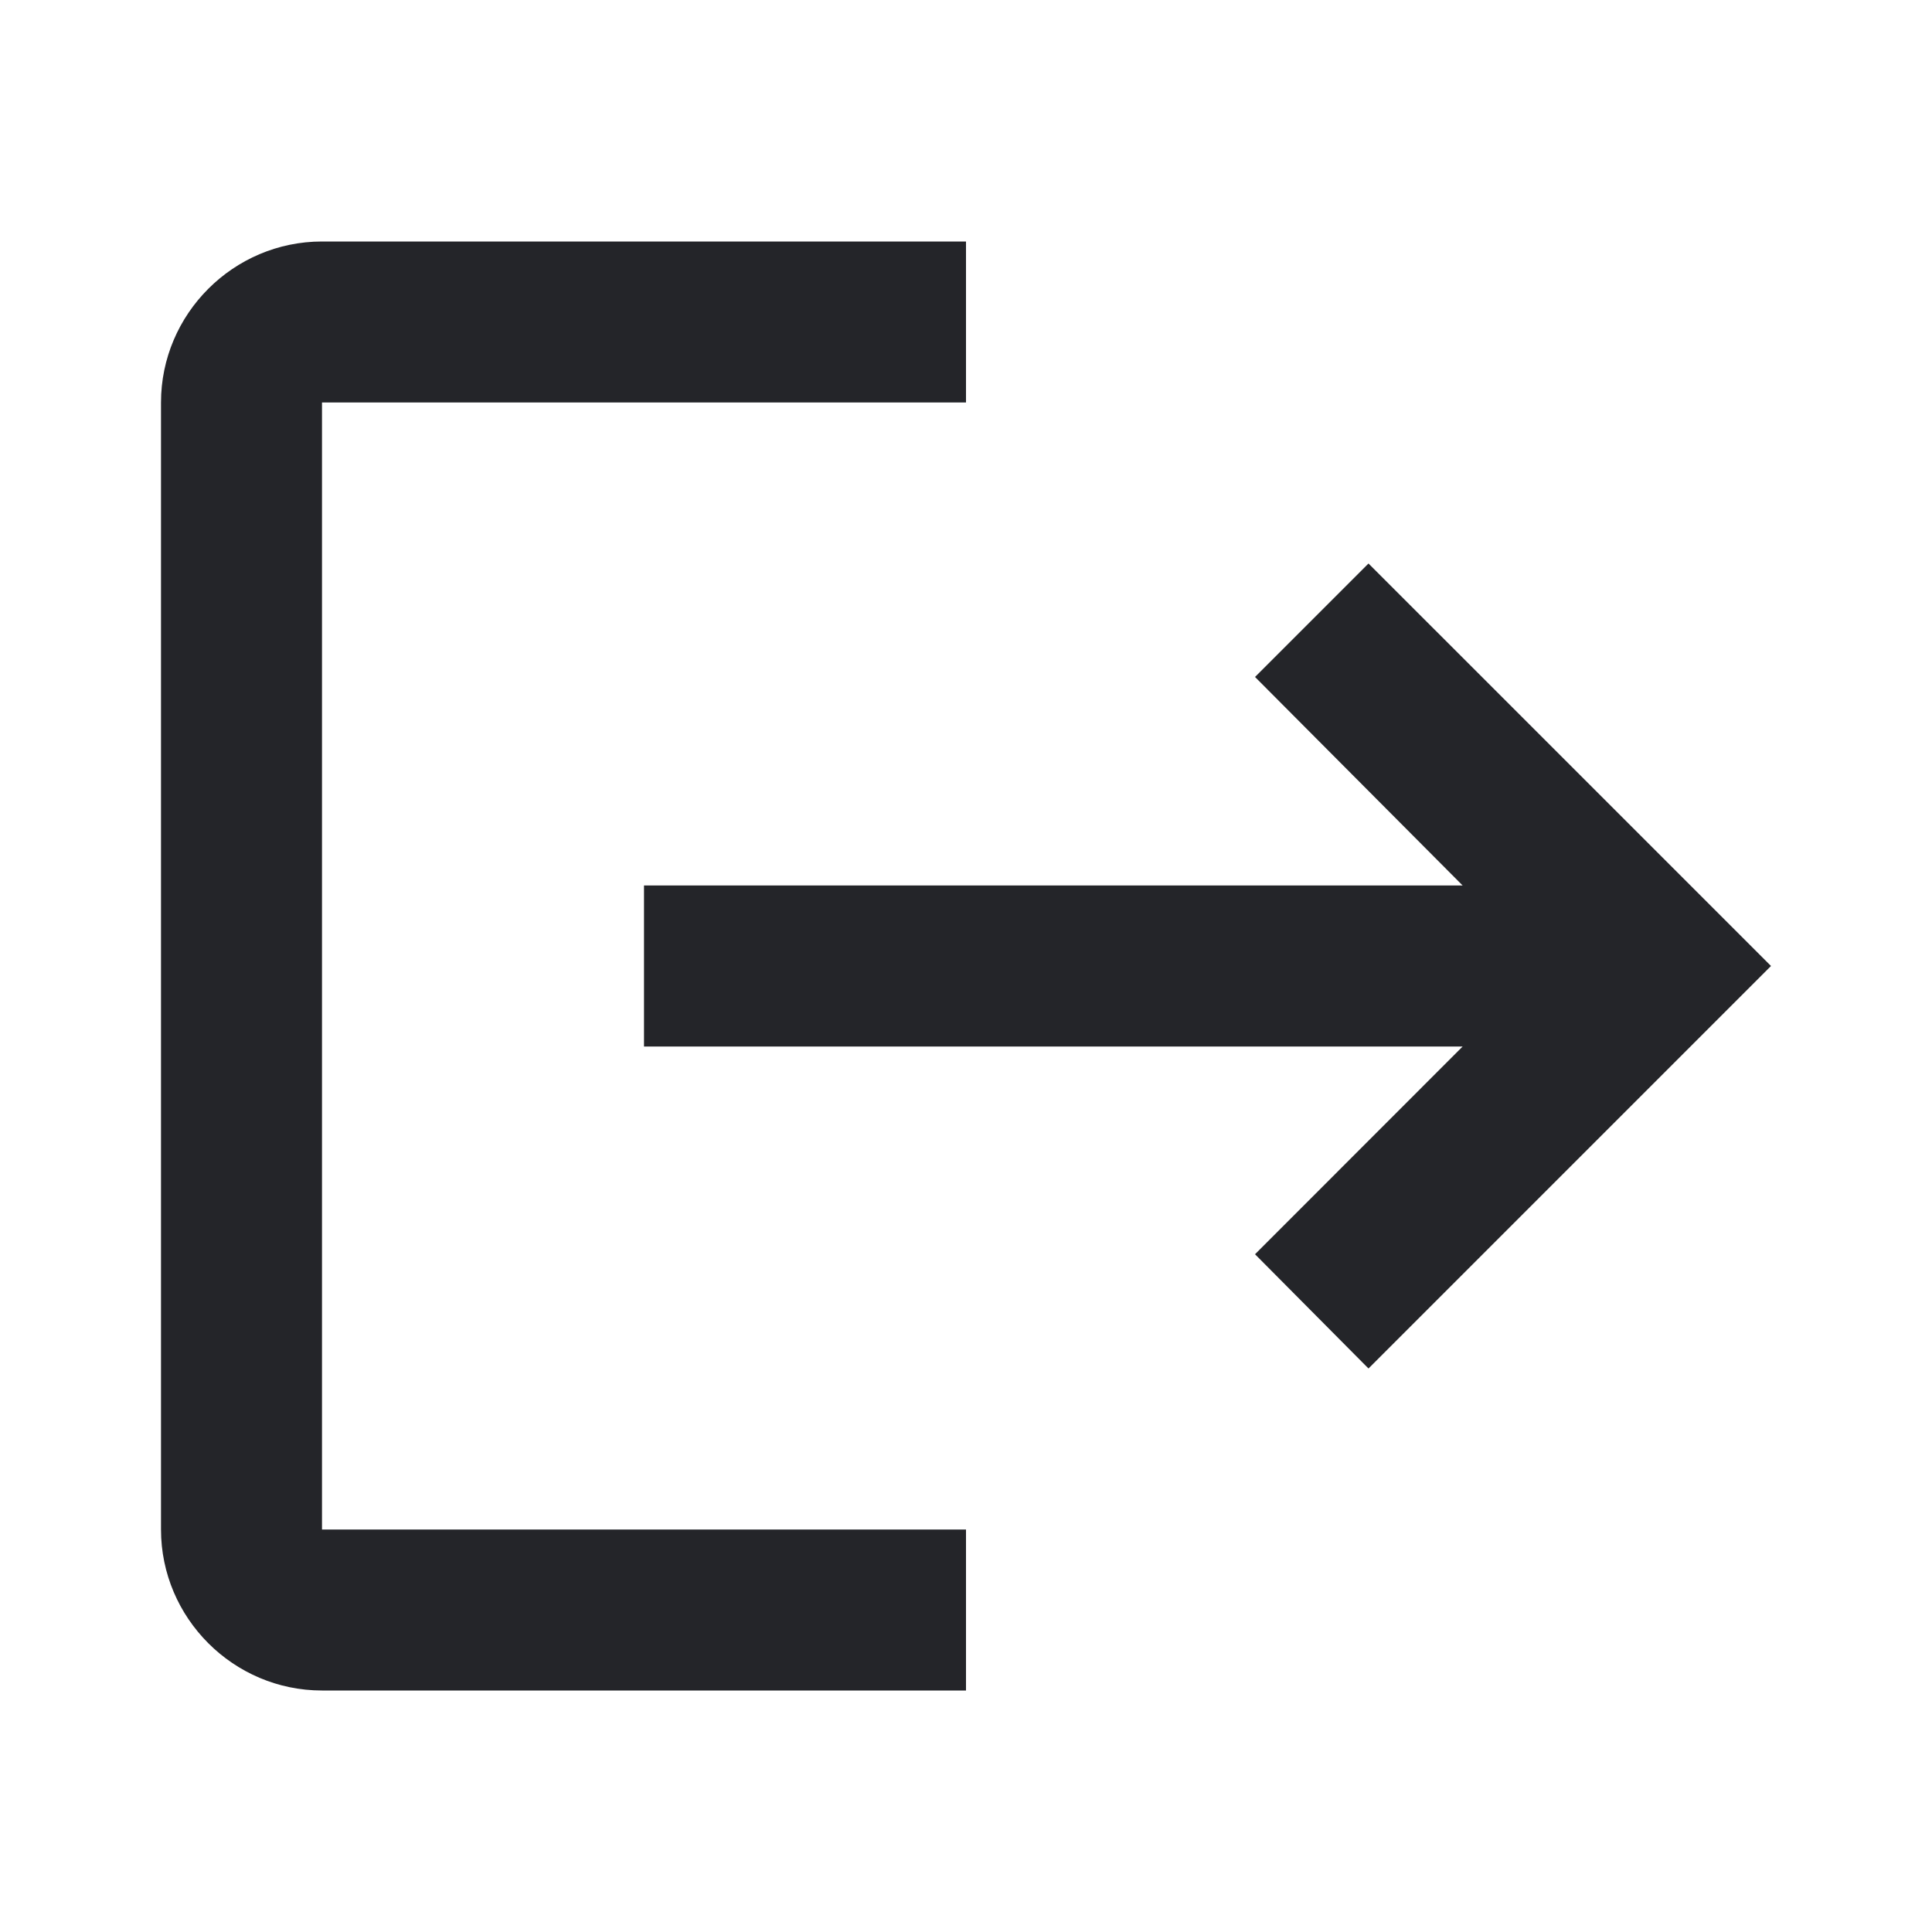 <svg width="15" height="15" viewBox="0 0 15 15" fill="none" xmlns="http://www.w3.org/2000/svg">
<path d="M10.625 4.375L9.744 5.256L11.356 6.875H5V8.125H11.356L9.744 9.738L10.625 10.625L13.75 7.5L10.625 4.375ZM2.5 3.125H7.5V1.875H2.5C1.812 1.875 1.25 2.438 1.25 3.125V11.875C1.25 12.562 1.812 13.125 2.5 13.125H7.5V11.875H2.5V3.125Z" fill="#242529"/>
</svg>
